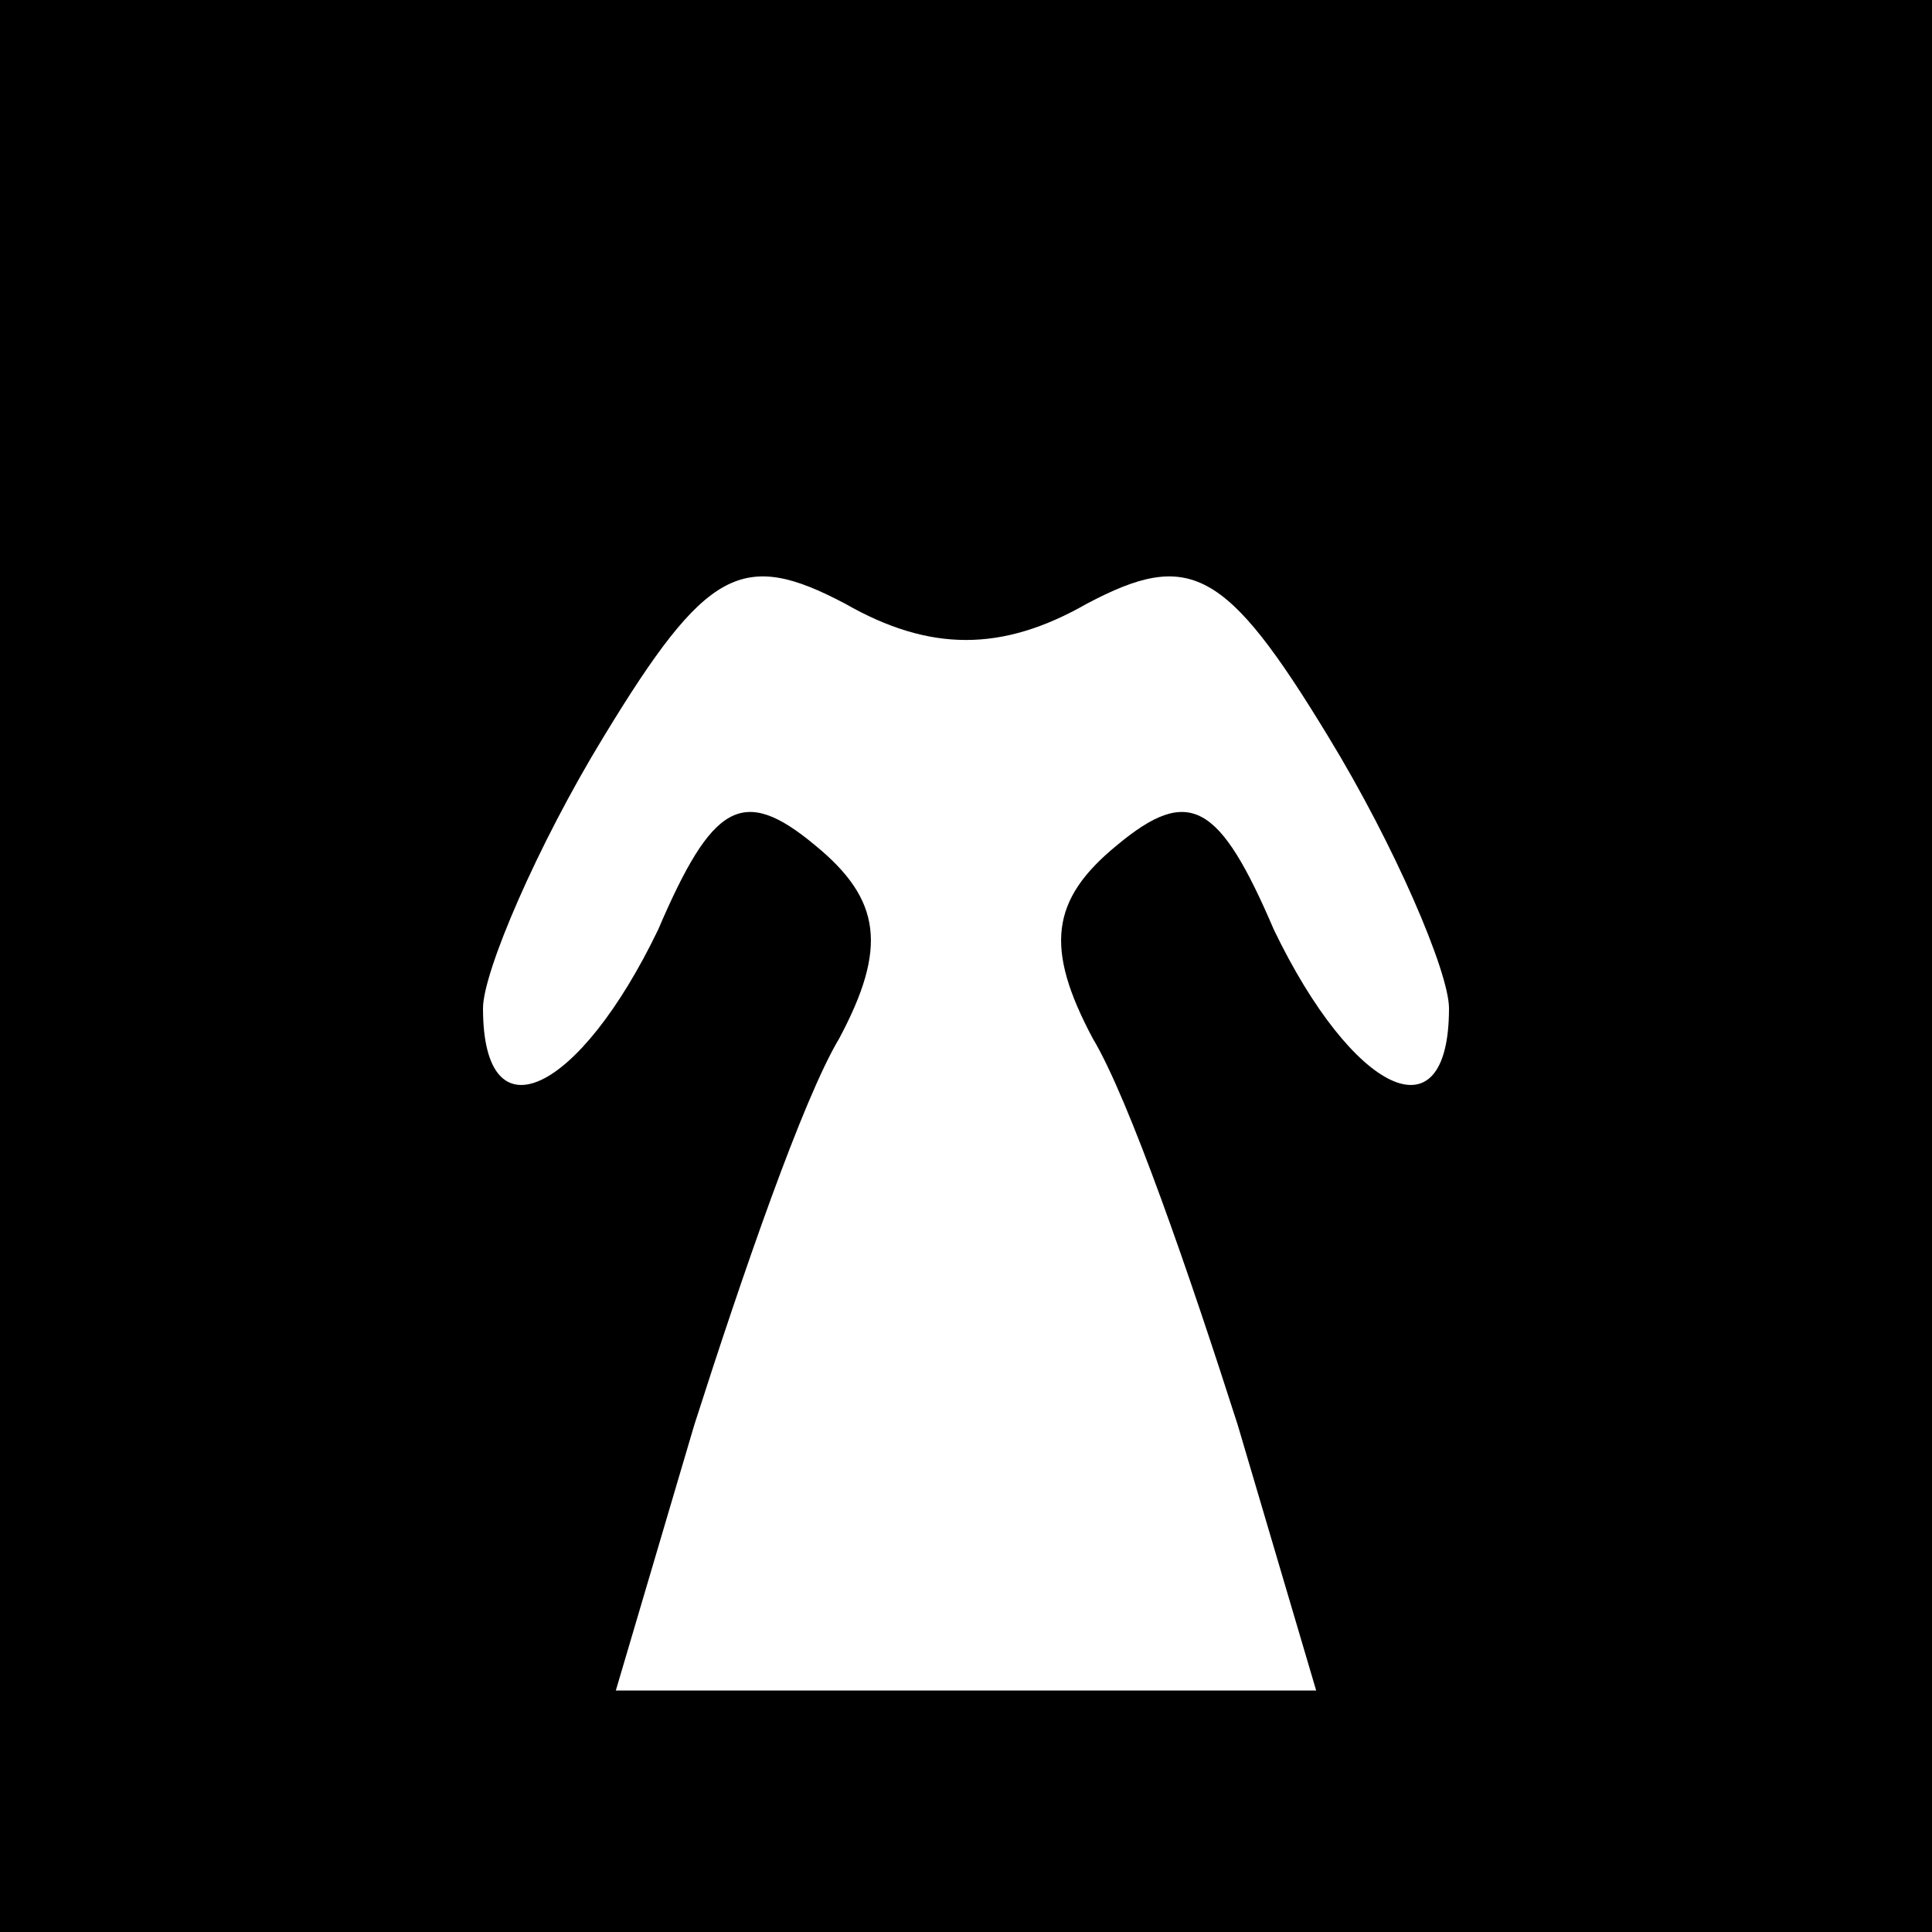 <?xml version="1.0" standalone="no"?>
<!DOCTYPE svg PUBLIC "-//W3C//DTD SVG 20010904//EN"
 "http://www.w3.org/TR/2001/REC-SVG-20010904/DTD/svg10.dtd">
<svg version="1.0" xmlns="http://www.w3.org/2000/svg"
 width="32pt" height="32pt" viewBox="0 0 32 32"
 preserveAspectRatio="xMidYMid meet">
<rect x="0" y="0" width="32" height="32" fill="#808080" stroke="none"/>
<g transform="translate(0,32) scale(0.1,-0.1)"
fill="#000000" stroke="none">
<path fill="#000000" stroke="none" d="M0 160 l0 -160 160 0 160 0 0 160 0
160 -160 0 -160 0 0 -160z"/>
<path fill="#ffffff" stroke="none" d="M180 220 c17 9 23 6 40 -22 11 -18 20
-39 20 -45 0 -22 -16 -14 -29 13 -9 21 -14 24 -26 14 -11 -9 -12 -17 -4 -32 6
-10 16 -39 24 -64 l13 -44 -58 0 -58 0 13 44 c8 25 18 54 24 64 8 15 7 23 -4
32 -12 10 -17 7 -26 -14 -13 -27 -29 -35 -29 -13 0 6 9 27 20 45 17 28 23 31
40 22 14 -8 26 -8 40 0z"/>
</g>
</svg>
